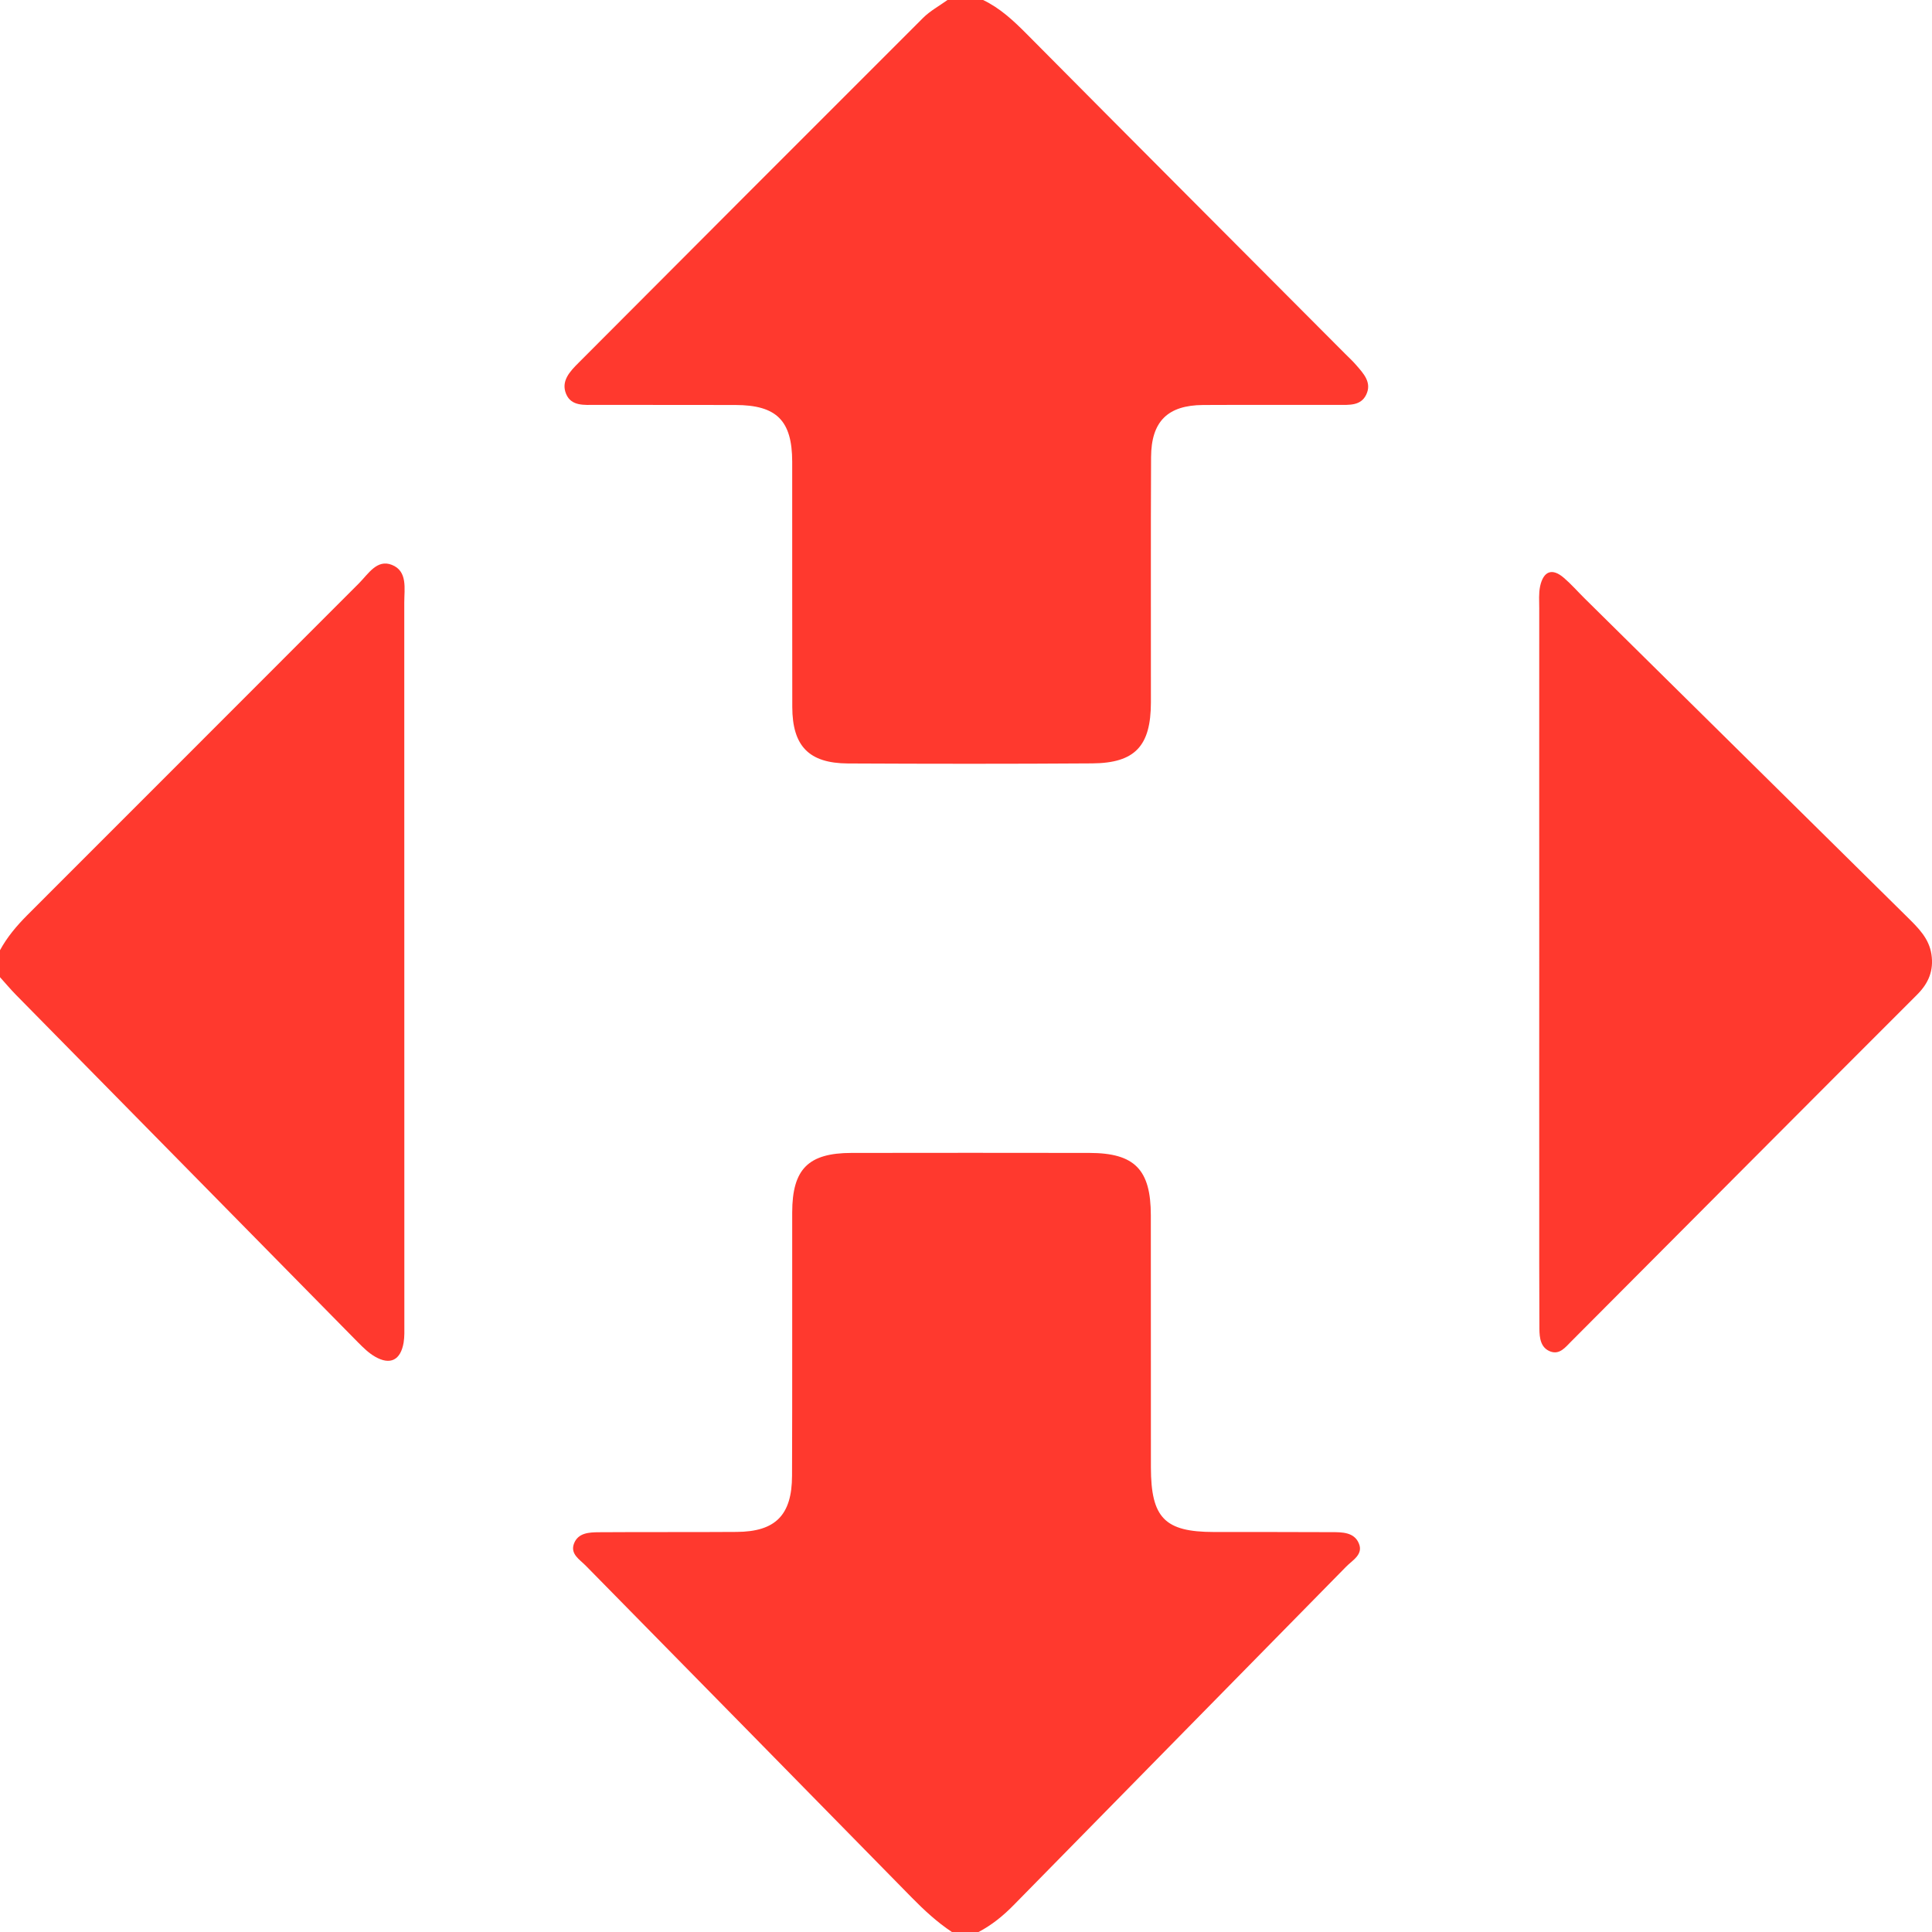 <svg width="24" height="24" viewBox="0 0 24 24" fill="none" xmlns="http://www.w3.org/2000/svg">
<path d="M12.212 0C12.422 0.1 12.588 0.255 12.752 0.42C14.069 1.748 15.391 3.071 16.711 4.396C16.757 4.442 16.805 4.486 16.847 4.535C16.939 4.641 17.045 4.752 16.971 4.904C16.903 5.044 16.757 5.029 16.629 5.03C16.068 5.031 15.507 5.028 14.945 5.031C14.505 5.034 14.301 5.235 14.299 5.68C14.294 6.696 14.298 7.711 14.297 8.727C14.296 9.267 14.1 9.479 13.569 9.483C12.557 9.49 11.544 9.489 10.532 9.484C10.049 9.481 9.843 9.268 9.842 8.782C9.84 7.766 9.842 6.751 9.841 5.735C9.84 5.224 9.647 5.032 9.136 5.031C8.556 5.029 7.977 5.031 7.397 5.03C7.26 5.029 7.098 5.049 7.033 4.895C6.965 4.734 7.08 4.614 7.187 4.507C8.612 3.078 10.038 1.649 11.466 0.223C11.554 0.135 11.668 0.074 11.77 0C11.917 0 12.065 0 12.212 0Z" fill="#FF392E"/>
<path d="M11.825 24C11.641 23.878 11.48 23.729 11.325 23.571C9.977 22.195 8.625 20.822 7.275 19.448C7.2 19.372 7.08 19.304 7.131 19.173C7.183 19.04 7.32 19.035 7.439 19.034C8.009 19.03 8.58 19.034 9.15 19.03C9.632 19.028 9.838 18.822 9.839 18.332C9.843 17.242 9.84 16.151 9.841 15.061C9.842 14.522 10.041 14.323 10.578 14.322C11.563 14.321 12.548 14.32 13.533 14.322C14.095 14.323 14.296 14.528 14.296 15.098C14.297 16.142 14.296 17.185 14.297 18.229C14.298 18.856 14.469 19.03 15.077 19.031C15.565 19.032 16.053 19.03 16.541 19.033C16.67 19.033 16.82 19.032 16.879 19.17C16.941 19.311 16.799 19.382 16.72 19.464C15.345 20.865 13.967 22.264 12.592 23.666C12.462 23.799 12.32 23.914 12.156 24C12.046 24 11.935 24 11.825 24Z" fill="#FF392E"/>
<path d="M0 11.804C0.089 11.64 0.207 11.501 0.338 11.369C1.714 9.995 3.086 8.618 4.461 7.244C4.574 7.131 4.683 6.943 4.868 7.017C5.066 7.095 5.022 7.313 5.022 7.485C5.023 10.475 5.023 13.465 5.023 16.455C5.023 16.529 5.026 16.605 5.014 16.678C4.977 16.896 4.848 16.962 4.659 16.853C4.58 16.808 4.513 16.741 4.448 16.676C3.032 15.238 1.616 13.8 0.201 12.361C0.131 12.29 0.067 12.213 0 12.139C0 12.027 0 11.915 0 11.804Z" fill="#FF392E"/>
<path d="M19.121 11.922C19.121 10.468 19.12 9.014 19.121 7.56C19.121 7.467 19.113 7.371 19.132 7.282C19.173 7.097 19.279 7.05 19.428 7.179C19.519 7.257 19.599 7.349 19.684 7.433C21.022 8.754 22.36 10.075 23.698 11.397C23.829 11.527 23.963 11.656 23.993 11.855C24.023 12.057 23.958 12.213 23.815 12.356C22.38 13.79 20.949 15.228 19.517 16.665C19.445 16.737 19.375 16.831 19.26 16.789C19.138 16.743 19.124 16.621 19.123 16.508C19.12 15.958 19.121 15.408 19.121 14.858C19.12 13.879 19.121 12.901 19.121 11.922Z" fill="#FF392E"/>
</svg>
